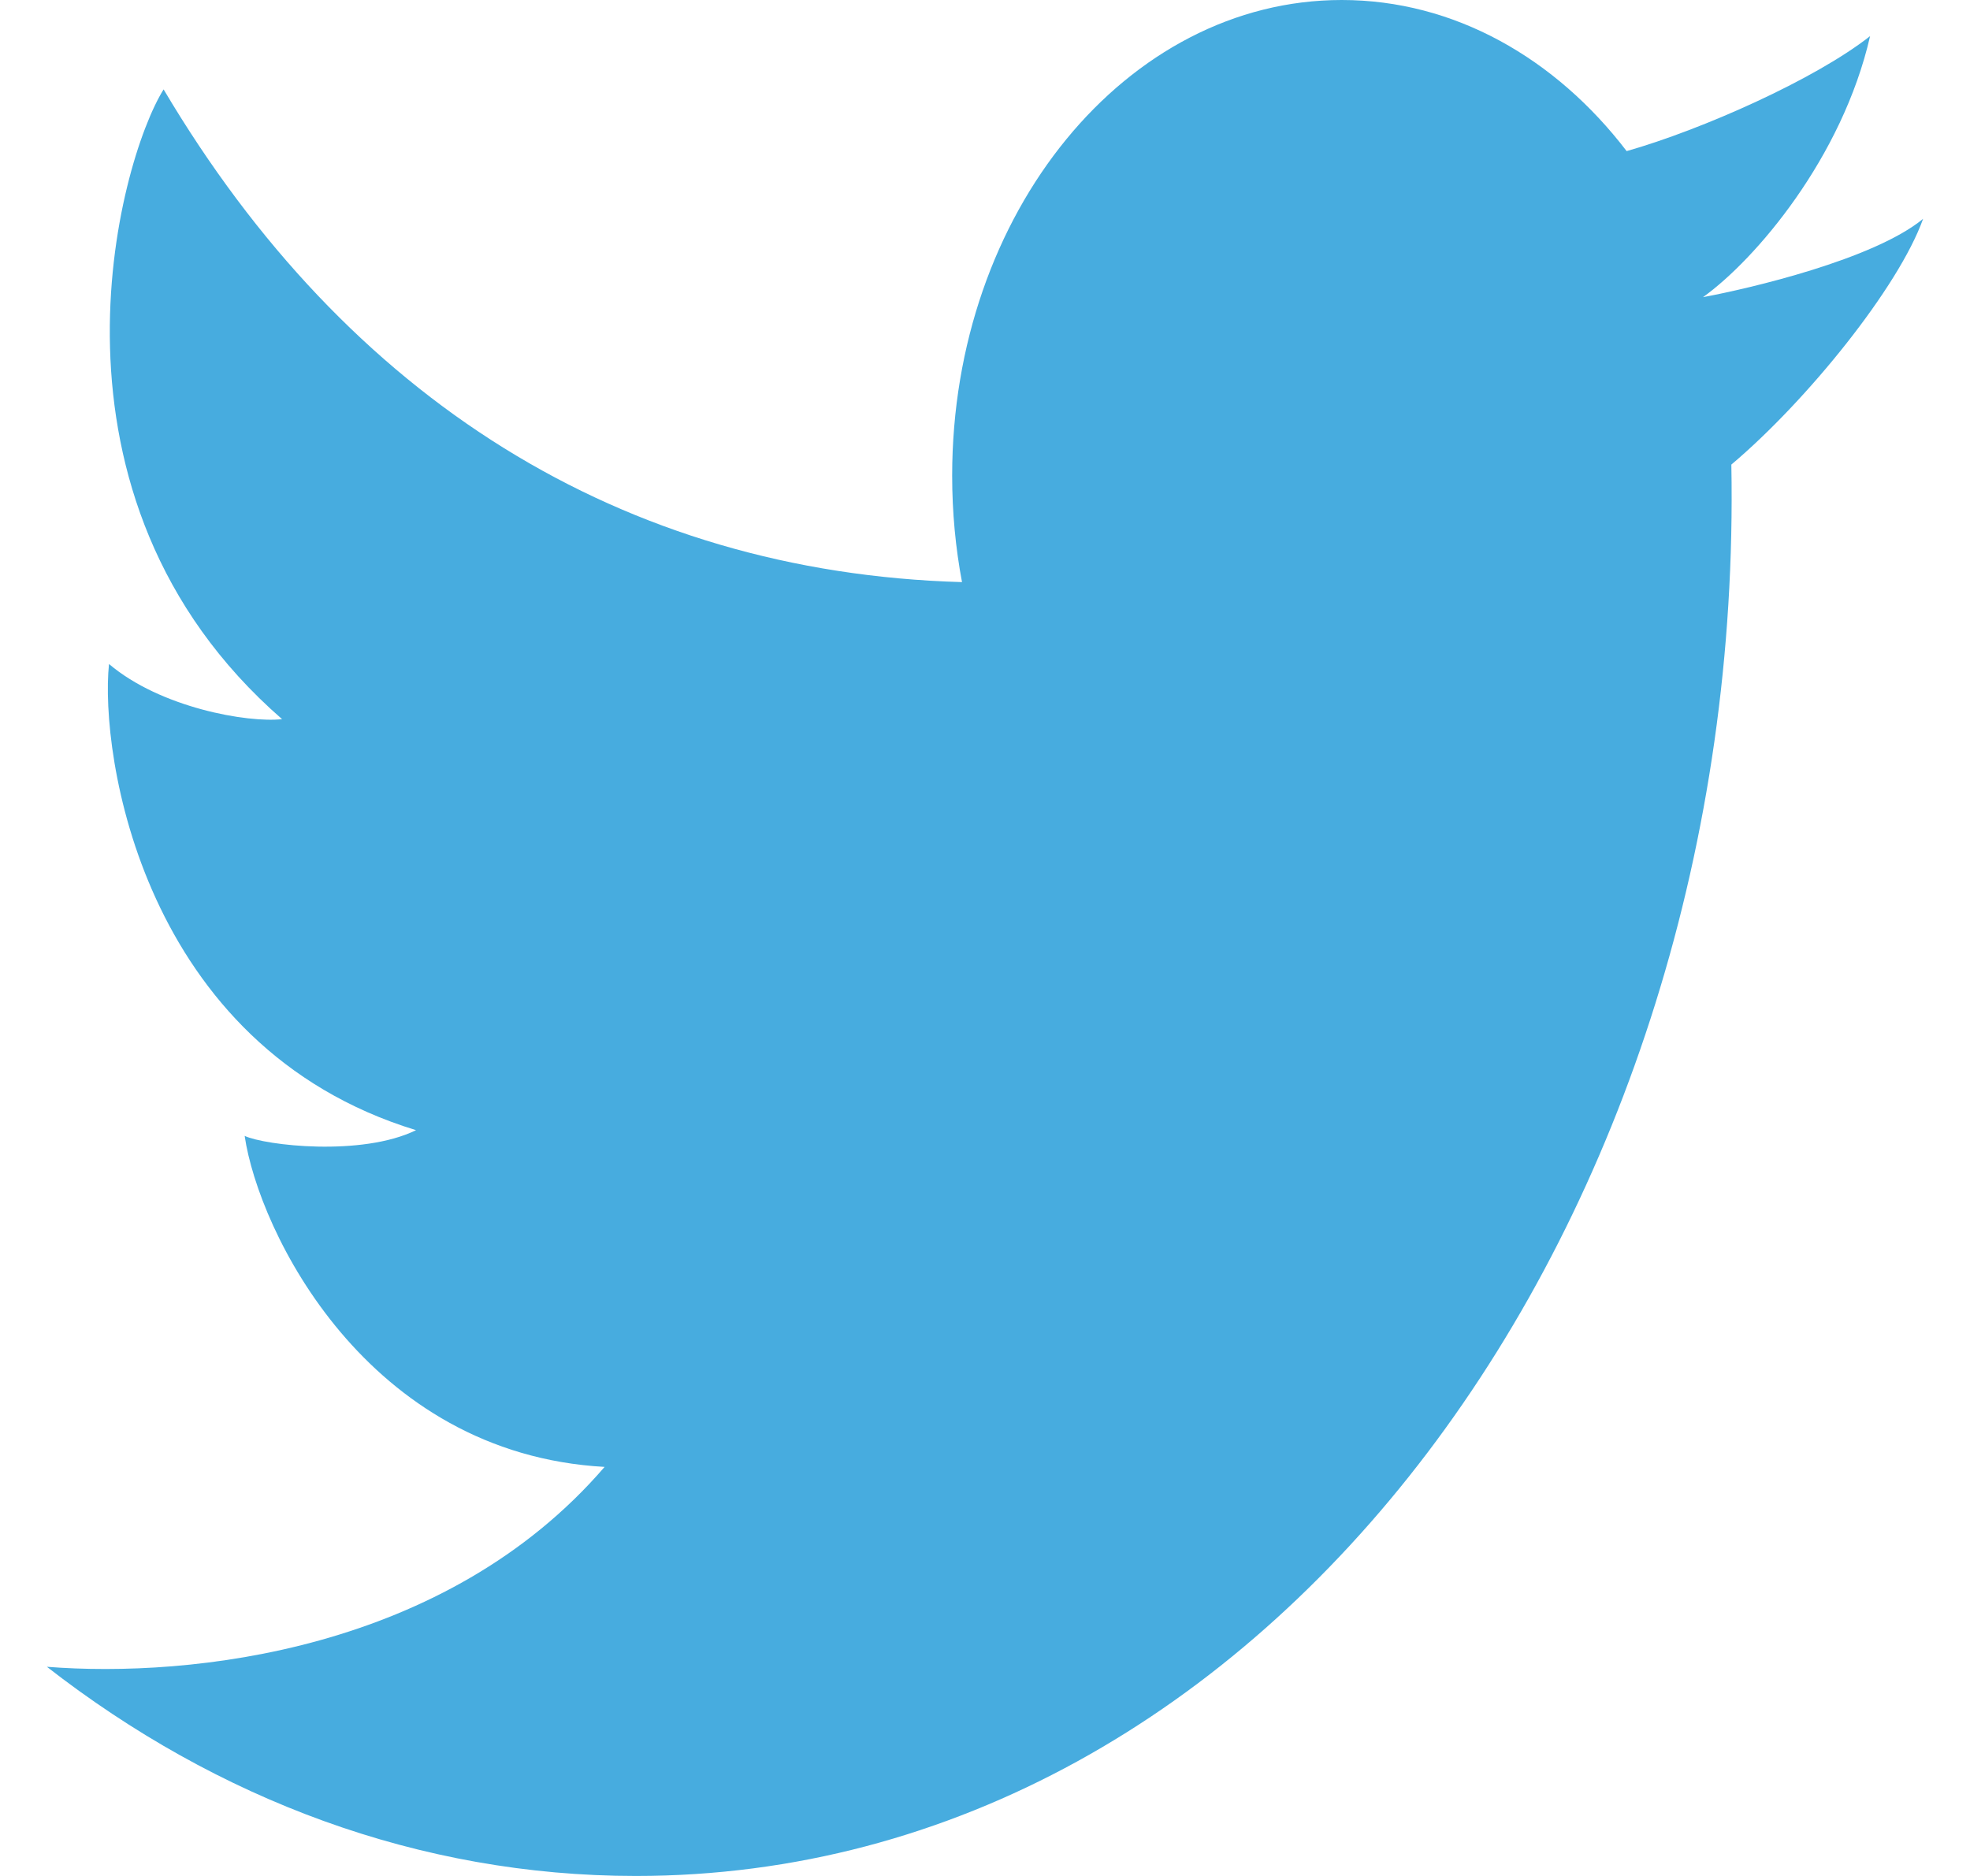 <svg width="21" height="20" viewBox="0 0 21 20" fill="none" xmlns="http://www.w3.org/2000/svg">
<path d="M6.778 20C4.467 20 2.313 19.182 0.5 17.77C2.039 17.891 4.756 17.601 6.445 15.639C3.904 15.497 2.757 13.124 2.608 12.11C2.824 12.211 3.854 12.333 4.435 12.049C1.511 11.156 1.063 8.032 1.162 7.079C1.711 7.546 2.641 7.708 3.007 7.667C0.282 5.294 1.262 1.724 1.744 0.953C3.699 4.251 6.629 6.103 10.255 6.206C10.186 5.841 10.15 5.461 10.15 5.071C10.15 2.27 12.01 0 14.303 0C15.502 0 16.582 0.62 17.34 1.611C18.141 1.383 19.346 0.848 19.935 0.385C19.638 1.684 18.713 2.767 18.154 3.168C18.15 3.154 18.159 3.182 18.154 3.168C18.645 3.077 19.975 2.766 20.5 2.333C20.24 3.062 19.26 4.275 18.456 4.953C18.605 12.99 13.555 20 6.778 20Z" fill="#47ACDF"/>
</svg>

